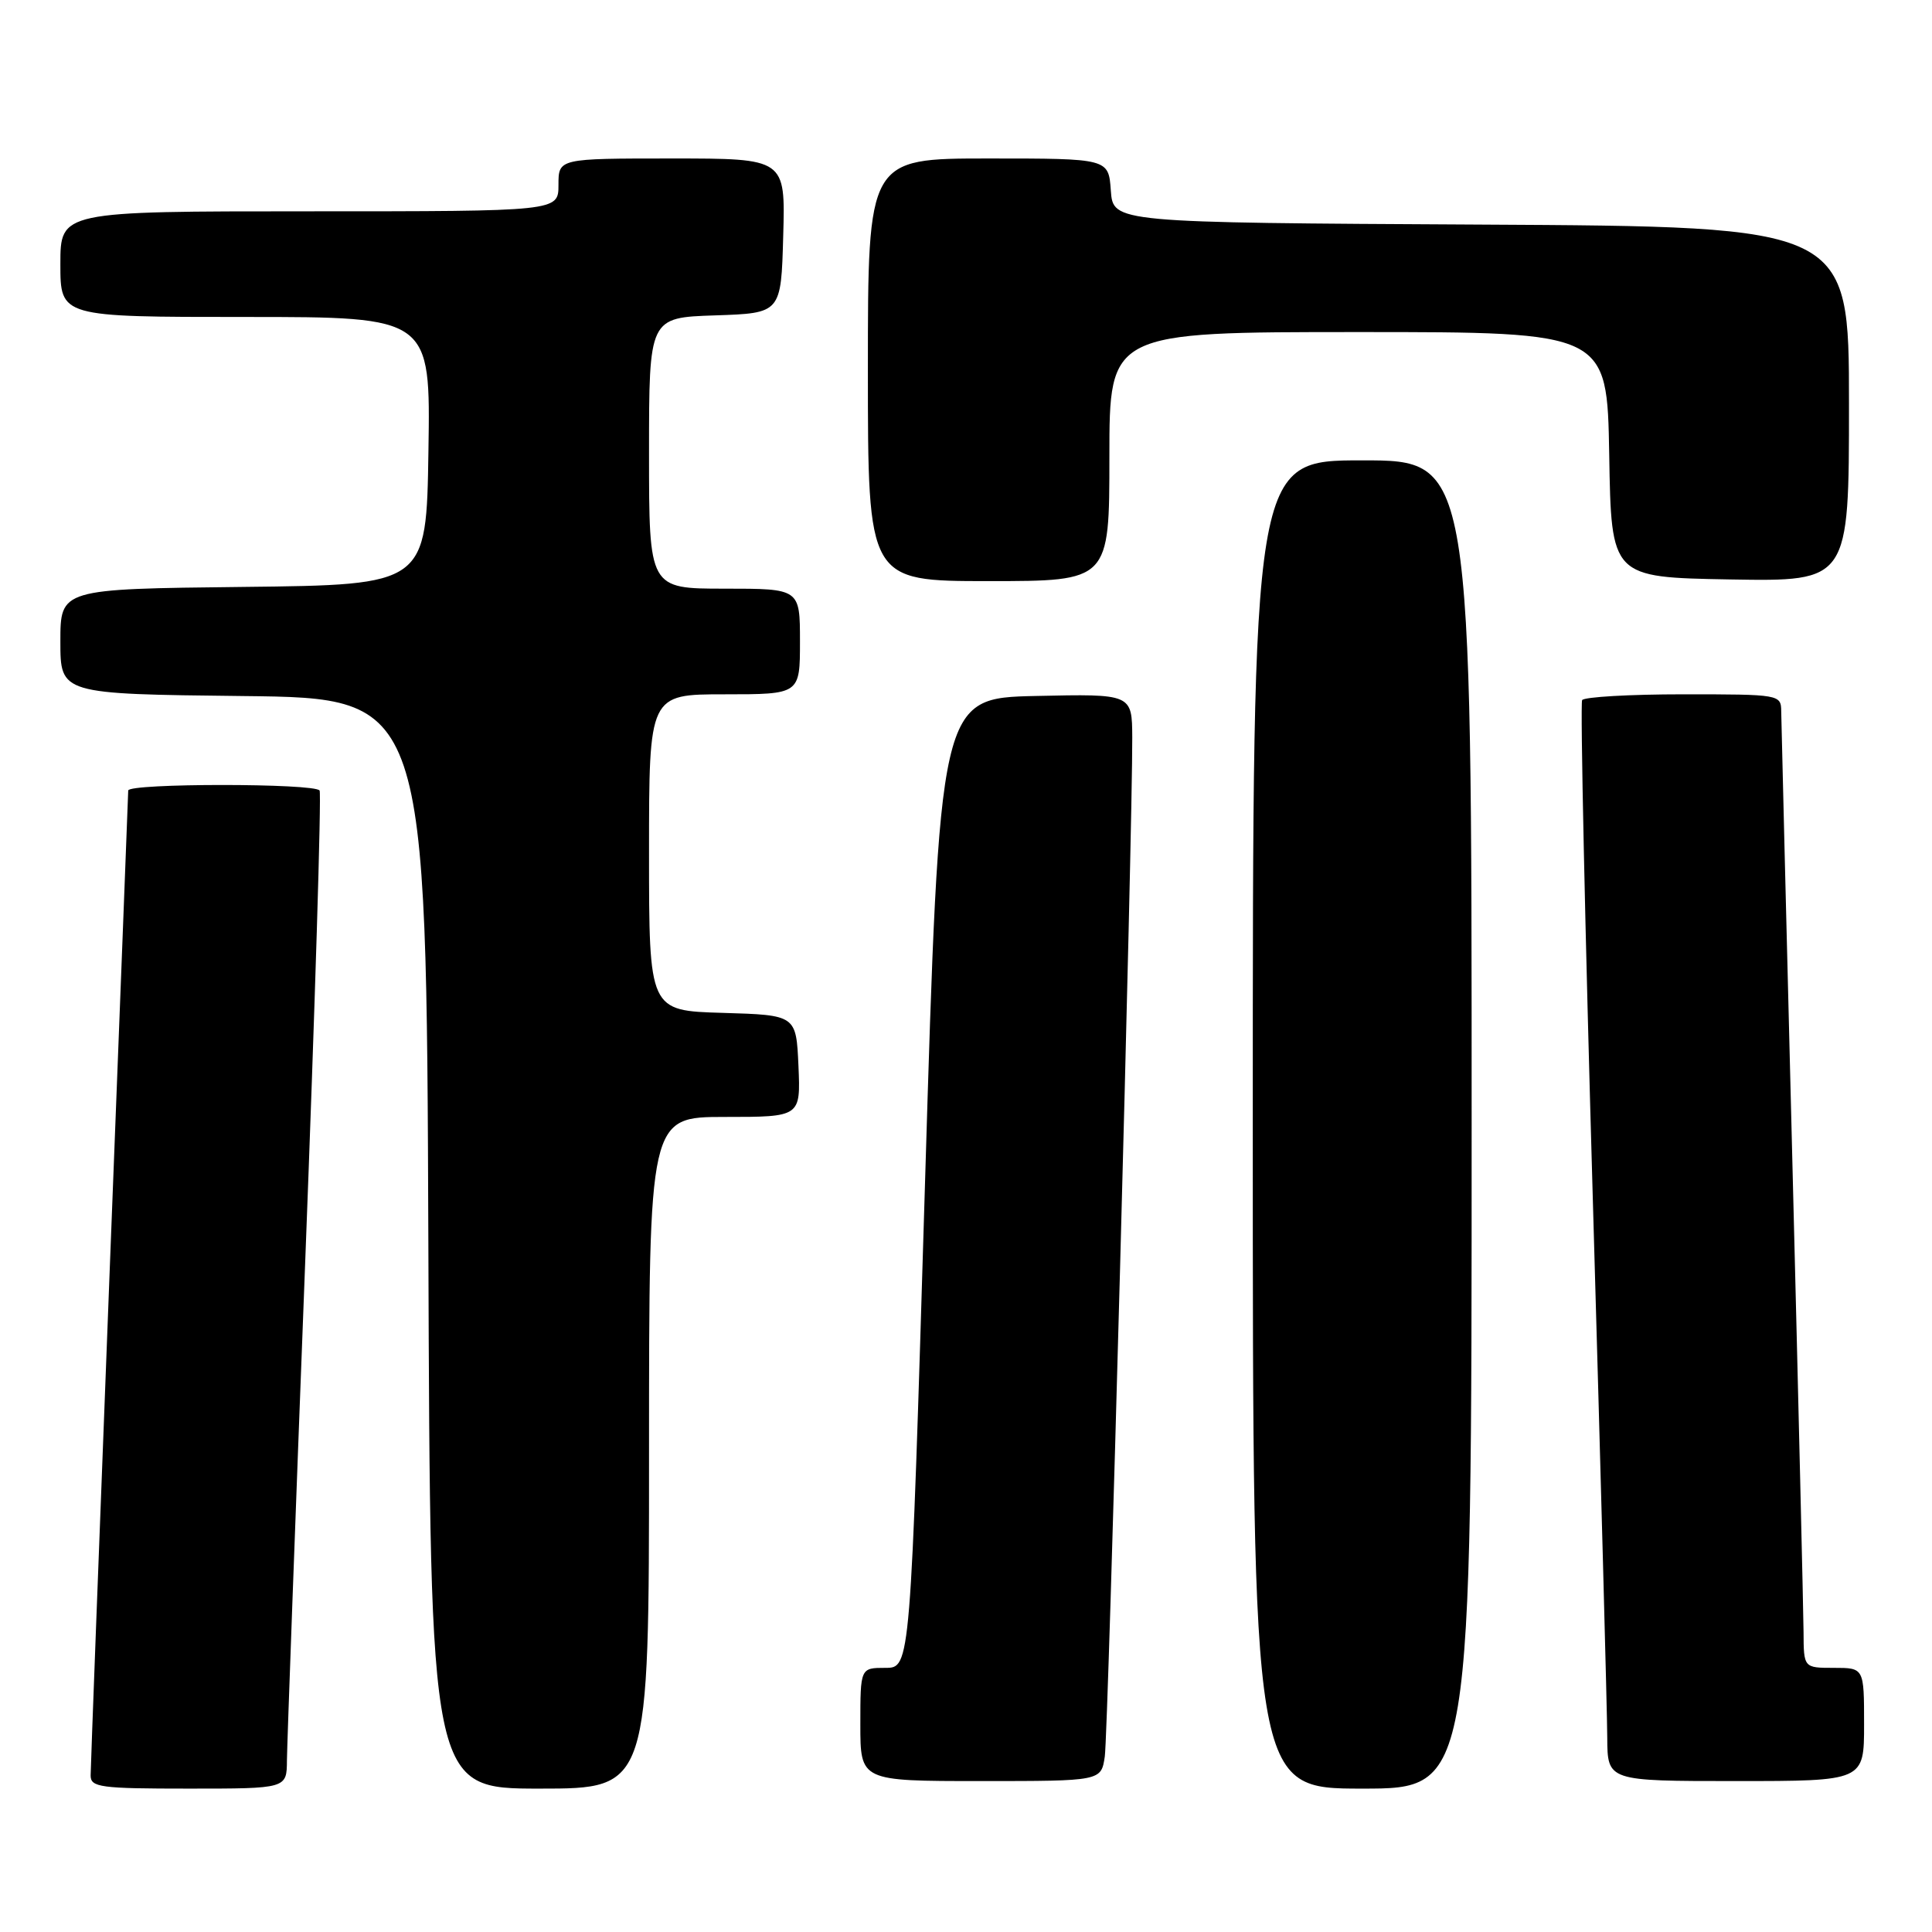 <?xml version="1.0" encoding="UTF-8" standalone="no"?>
<!DOCTYPE svg PUBLIC "-//W3C//DTD SVG 1.1//EN" "http://www.w3.org/Graphics/SVG/1.1/DTD/svg11.dtd" >
<svg xmlns="http://www.w3.org/2000/svg" xmlns:xlink="http://www.w3.org/1999/xlink" version="1.1" viewBox="0 0 256 256">
 <g >
 <path fill="currentColor"
d=" M 38.02 233.25 C 38.04 231.19 39.12 201.60 40.43 167.50 C 41.74 133.40 42.60 105.17 42.35 104.75 C 41.74 103.77 17.00 103.77 16.99 104.75 C 16.98 105.16 15.86 134.30 14.49 169.50 C 13.13 204.70 12.01 234.29 12.01 235.25 C 12.00 236.83 13.28 237.00 25.00 237.00 C 38.00 237.00 38.00 237.00 38.02 233.25 Z  M 86.00 192.50 C 86.00 148.00 86.00 148.00 96.05 148.00 C 106.09 148.00 106.09 148.00 105.80 141.25 C 105.50 134.50 105.50 134.50 95.75 134.21 C 86.00 133.93 86.00 133.93 86.00 112.96 C 86.00 92.00 86.00 92.00 96.00 92.00 C 106.00 92.00 106.00 92.00 106.00 85.00 C 106.00 78.00 106.00 78.00 96.00 78.00 C 86.00 78.00 86.00 78.00 86.00 60.04 C 86.00 42.08 86.00 42.08 94.75 41.79 C 103.50 41.50 103.50 41.50 103.78 31.25 C 104.07 21.00 104.07 21.00 89.03 21.00 C 74.00 21.00 74.00 21.00 74.00 24.50 C 74.00 28.00 74.00 28.00 41.00 28.00 C 8.00 28.00 8.00 28.00 8.00 35.00 C 8.00 42.00 8.00 42.00 32.52 42.00 C 57.05 42.00 57.05 42.00 56.77 59.75 C 56.50 77.50 56.50 77.50 32.25 77.77 C 8.00 78.04 8.00 78.04 8.00 85.00 C 8.00 91.96 8.00 91.96 32.25 92.23 C 56.50 92.50 56.50 92.50 56.76 164.75 C 57.01 237.00 57.01 237.00 71.51 237.00 C 86.00 237.00 86.00 237.00 86.00 192.50 Z  M 195.00 149.00 C 195.00 61.00 195.00 61.00 180.50 61.00 C 166.00 61.00 166.00 61.00 166.00 149.00 C 166.00 237.00 166.00 237.00 180.50 237.00 C 195.00 237.00 195.00 237.00 195.00 149.00 Z  M 146.39 232.75 C 146.85 229.64 150.08 109.68 150.03 97.72 C 150.00 91.94 150.00 91.94 137.25 92.22 C 124.50 92.50 124.50 92.50 122.57 156.75 C 120.64 221.00 120.64 221.00 117.32 221.00 C 114.00 221.00 114.00 221.00 114.00 228.50 C 114.00 236.00 114.00 236.00 129.95 236.00 C 145.91 236.00 145.91 236.00 146.39 232.75 Z  M 247.00 228.50 C 247.00 221.00 247.00 221.00 243.00 221.00 C 239.00 221.00 239.00 221.00 238.98 216.25 C 238.96 213.64 238.30 185.62 237.50 154.00 C 236.70 122.38 236.04 95.49 236.02 94.25 C 236.00 92.03 235.81 92.00 223.06 92.00 C 215.94 92.00 209.90 92.35 209.64 92.77 C 209.38 93.19 210.02 123.01 211.06 159.02 C 212.10 195.03 212.96 227.09 212.97 230.25 C 213.00 236.00 213.00 236.00 230.00 236.00 C 247.00 236.00 247.00 236.00 247.00 228.50 Z  M 147.00 60.50 C 147.00 44.00 147.00 44.00 179.98 44.00 C 212.95 44.00 212.95 44.00 213.23 60.25 C 213.50 76.50 213.50 76.50 229.25 76.78 C 245.00 77.05 245.00 77.05 245.00 53.53 C 245.00 30.02 245.00 30.02 196.25 29.76 C 147.50 29.50 147.50 29.50 147.19 25.25 C 146.89 21.00 146.89 21.00 130.94 21.00 C 115.00 21.00 115.00 21.00 115.00 49.00 C 115.00 77.00 115.00 77.00 131.00 77.00 C 147.00 77.00 147.00 77.00 147.00 60.50 Z "/>
</g>
</svg>